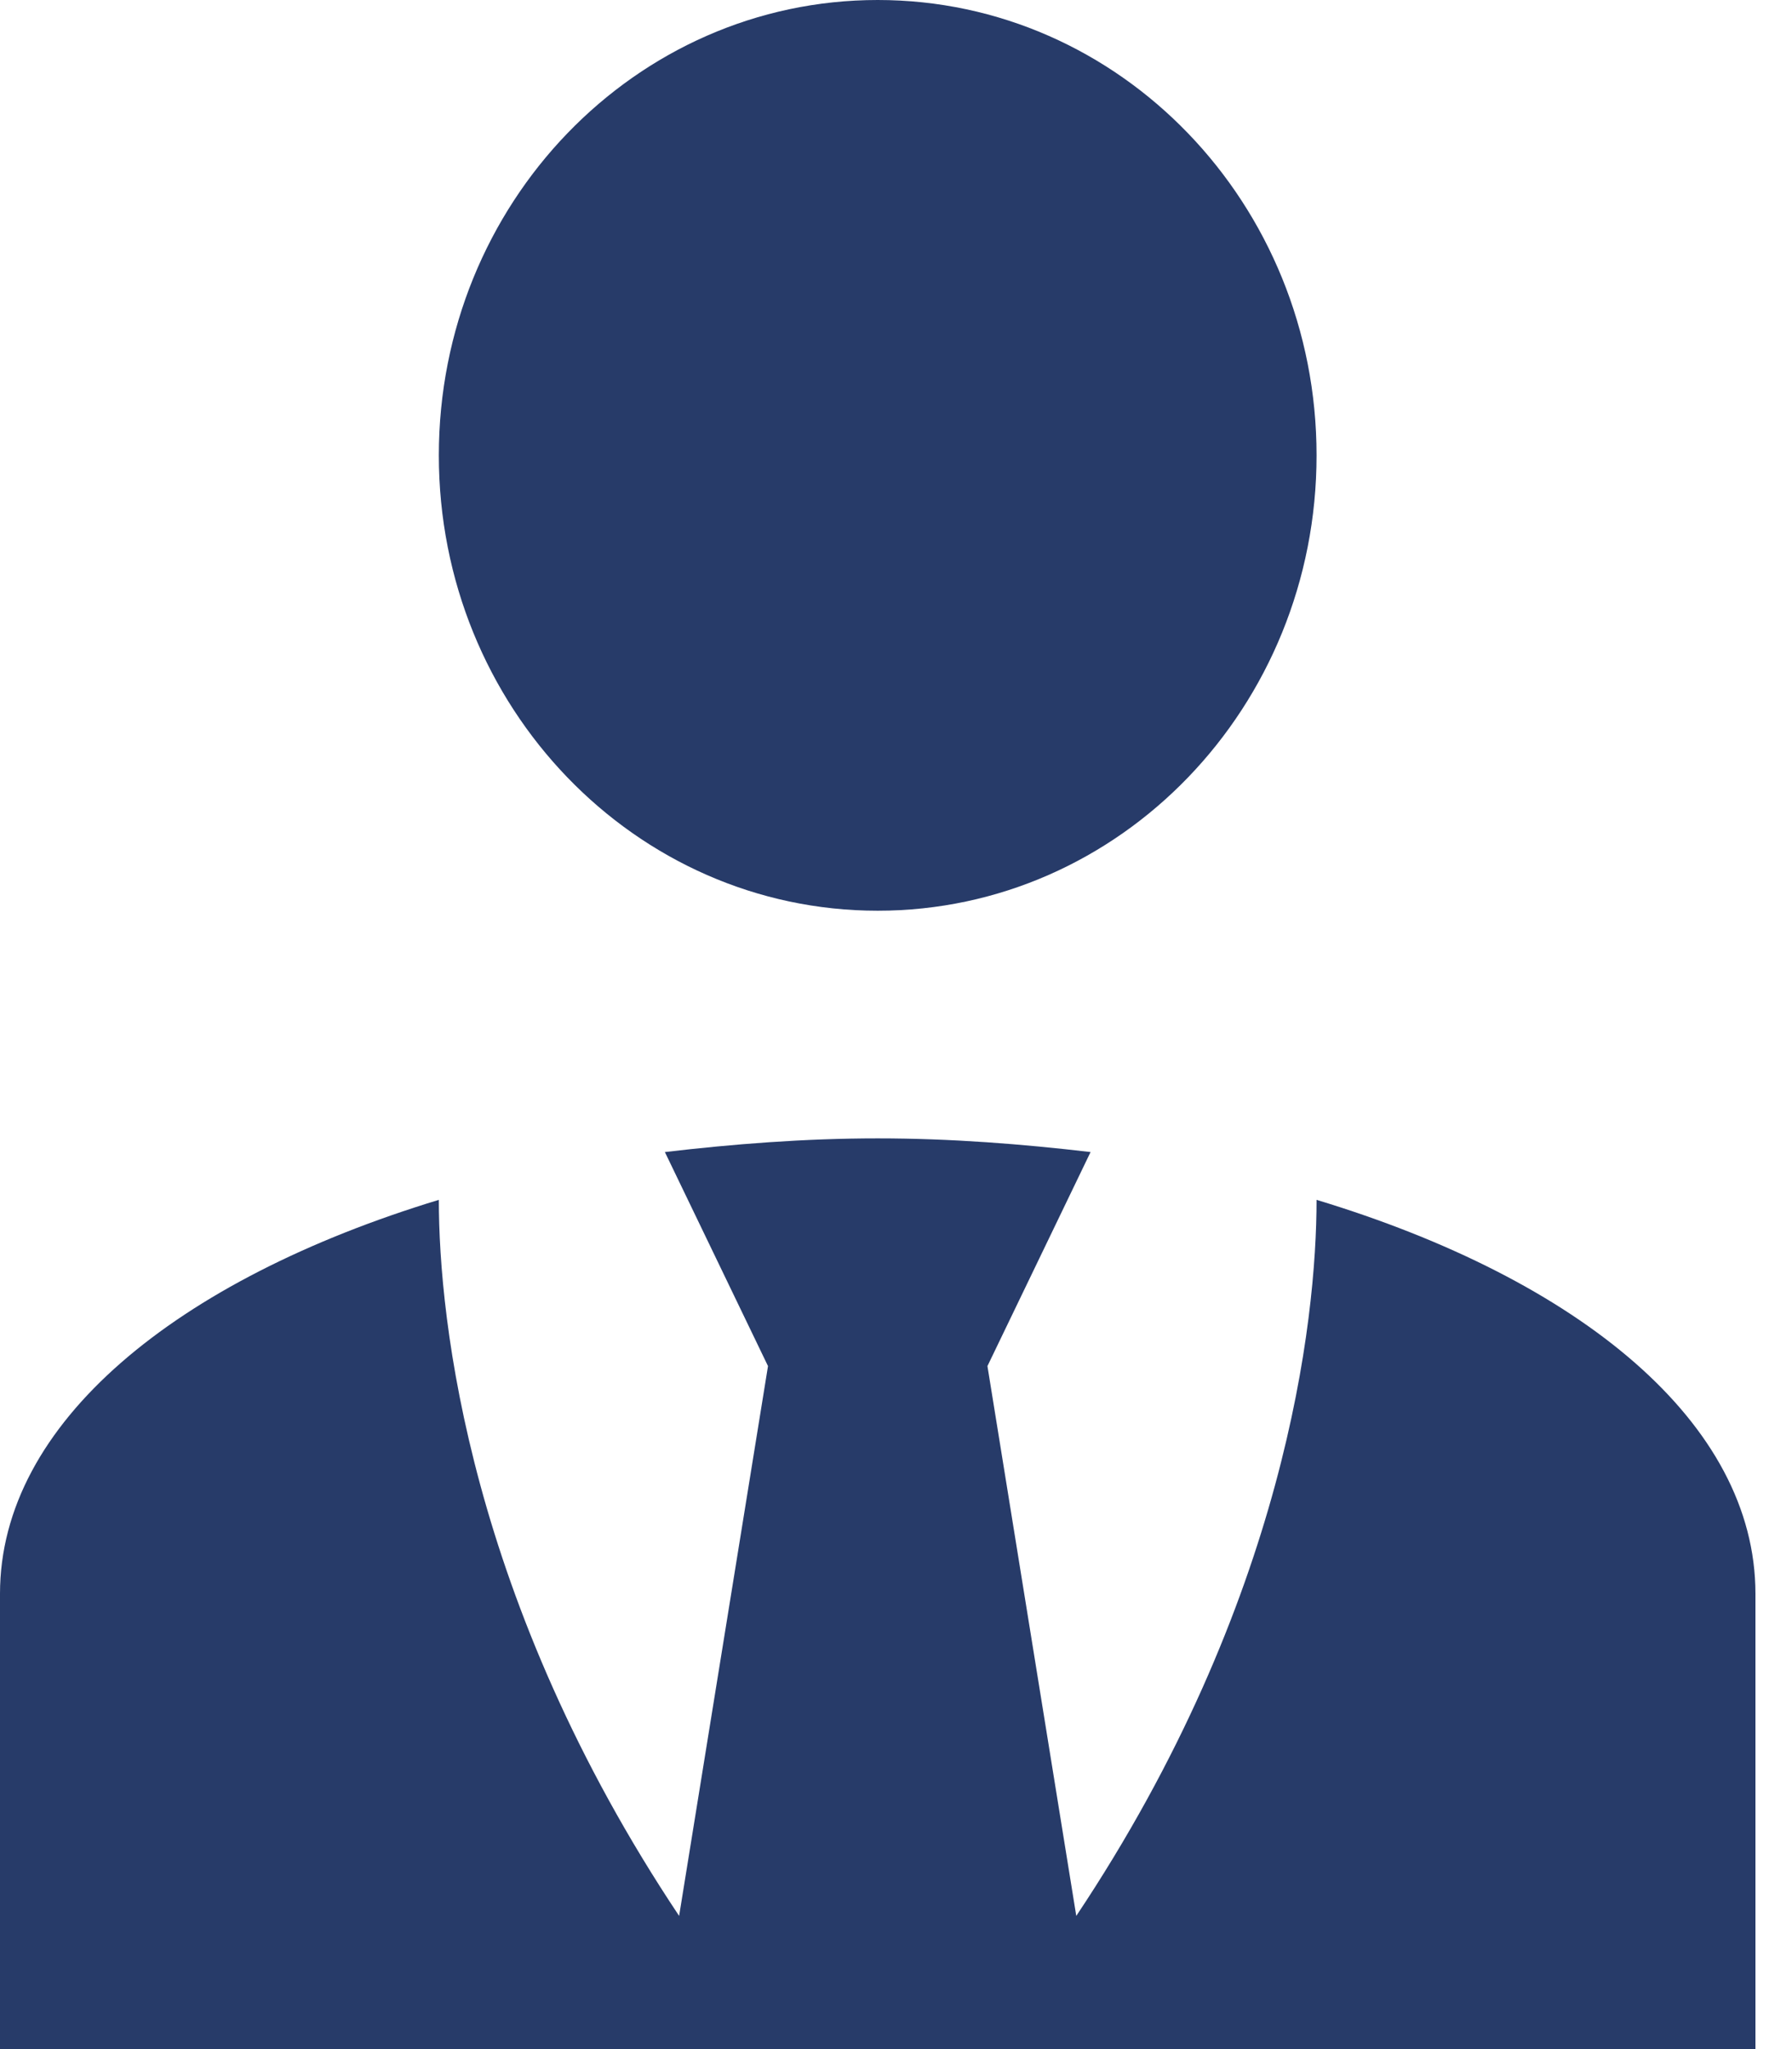 <svg width="35" height="40" viewBox="0 0 35 40" fill="none" xmlns="http://www.w3.org/2000/svg">
<path d="M17.143 0C21.879 0 25.714 3.978 25.714 8.889C25.714 13.8 21.879 17.778 17.143 17.778C12.407 17.778 8.571 13.8 8.571 8.889C8.571 3.978 12.407 0 17.143 0ZM25.714 23.422C25.714 25.778 25.114 31.267 21.021 37.4L19.286 26.667L21.3 22.489C19.971 22.333 18.579 22.222 17.143 22.222C15.707 22.222 14.314 22.333 12.986 22.489L15 26.667L13.264 37.4C9.171 31.267 8.571 25.778 8.571 23.422C3.45 24.978 0 27.778 0 31.111V40H34.286V31.111C34.286 27.778 30.857 24.978 25.714 23.422Z" fill="#273B69"/>
</svg>

